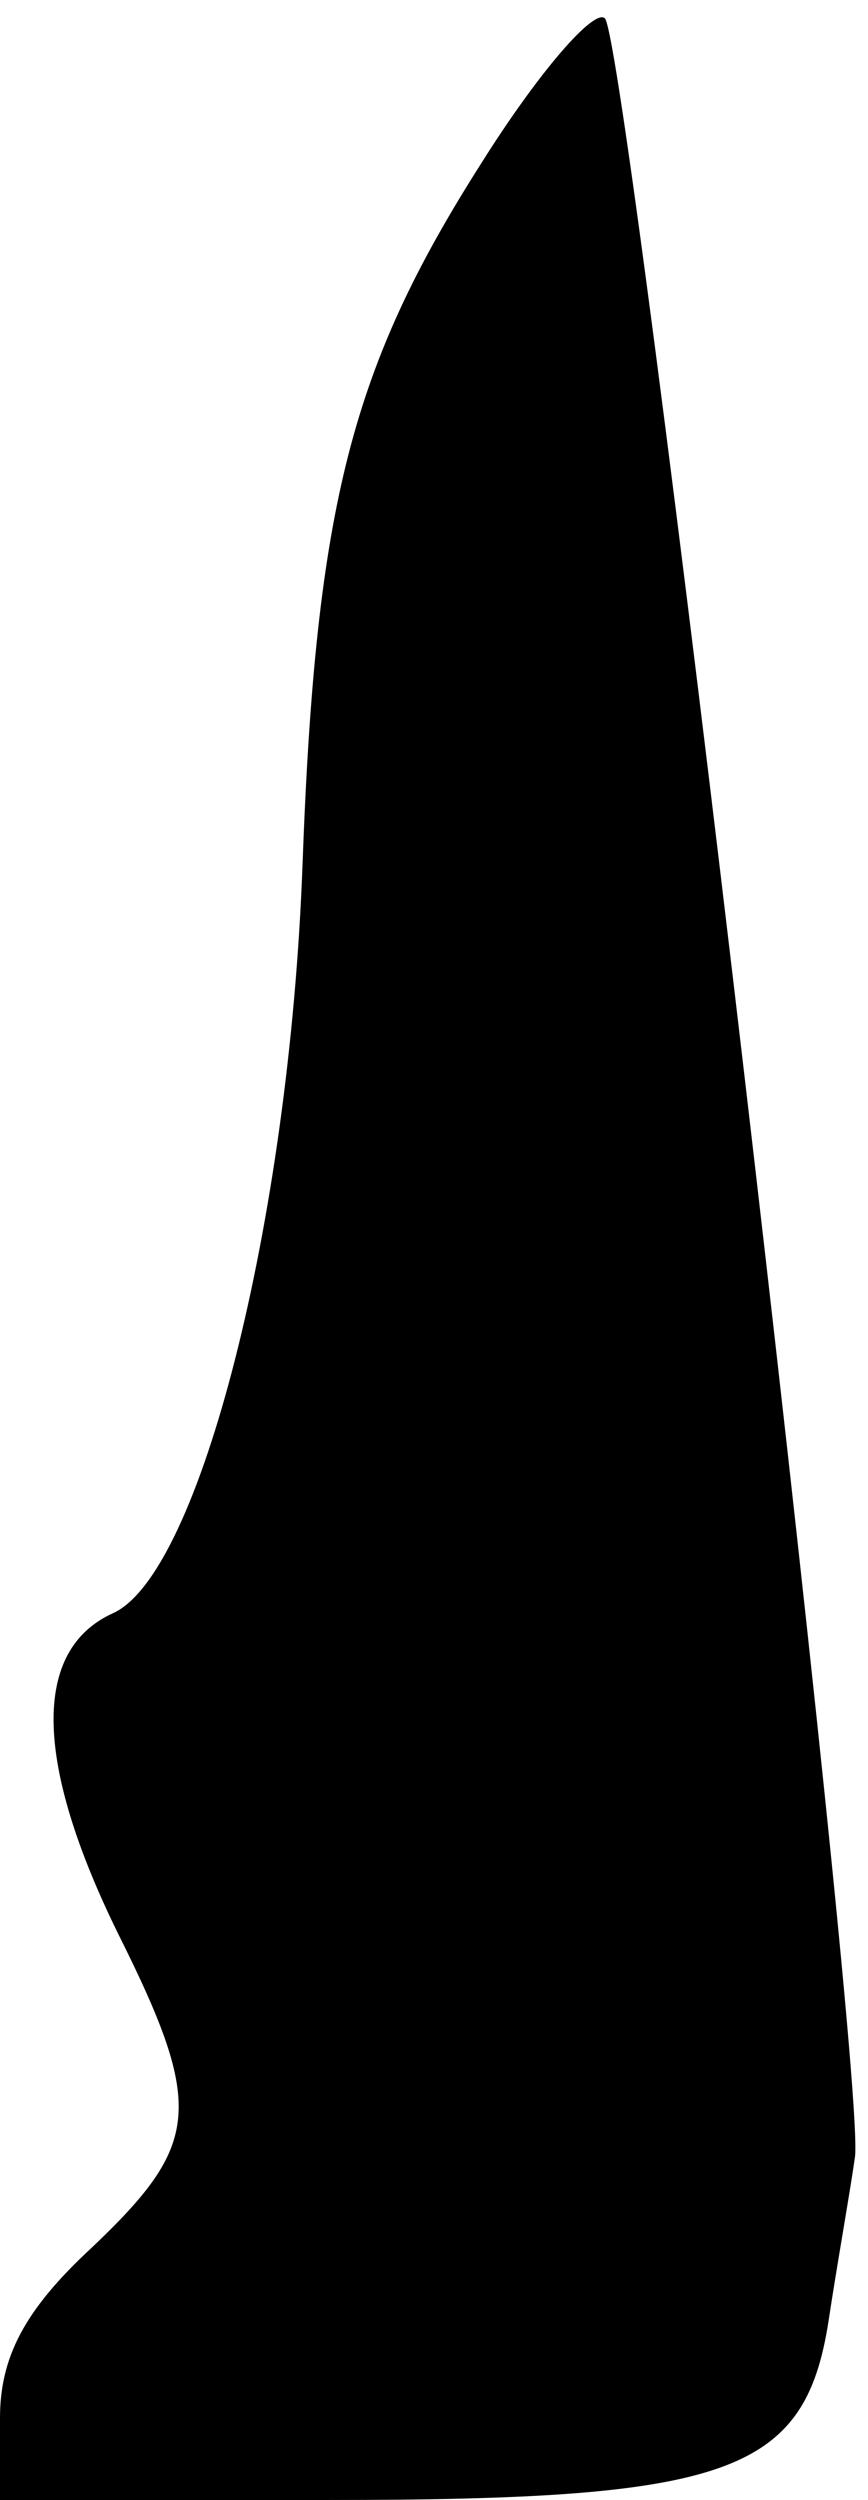 <?xml version="1.0" standalone="no"?>
<!DOCTYPE svg PUBLIC "-//W3C//DTD SVG 20010904//EN"
 "http://www.w3.org/TR/2001/REC-SVG-20010904/DTD/svg10.dtd">
<svg version="1.0" xmlns="http://www.w3.org/2000/svg"
 width="33pt" height="95pt" viewBox="0 0 33 95"
 preserveAspectRatio="xMidYMid meet">
<g transform="translate(0,95) scale(0.1,-0.1)"
fill="#000000" stroke="none">
<path fill="#000000" stroke="none" d="M183 888 c-49 -77 -63 -129 -68 -267
-5 -135 -39 -269 -72 -284 -31 -14 -30 -57 2 -122 33 -66 31 -80 -10 -119 -26
-24 -35 -42 -35 -65 l0 -31 125 0 c152 0 181 10 190 68 3 20 8 48 10 62 5 30
-86 802 -95 813 -4 4 -25 -20 -47 -55z"/>
</g>
</svg>
